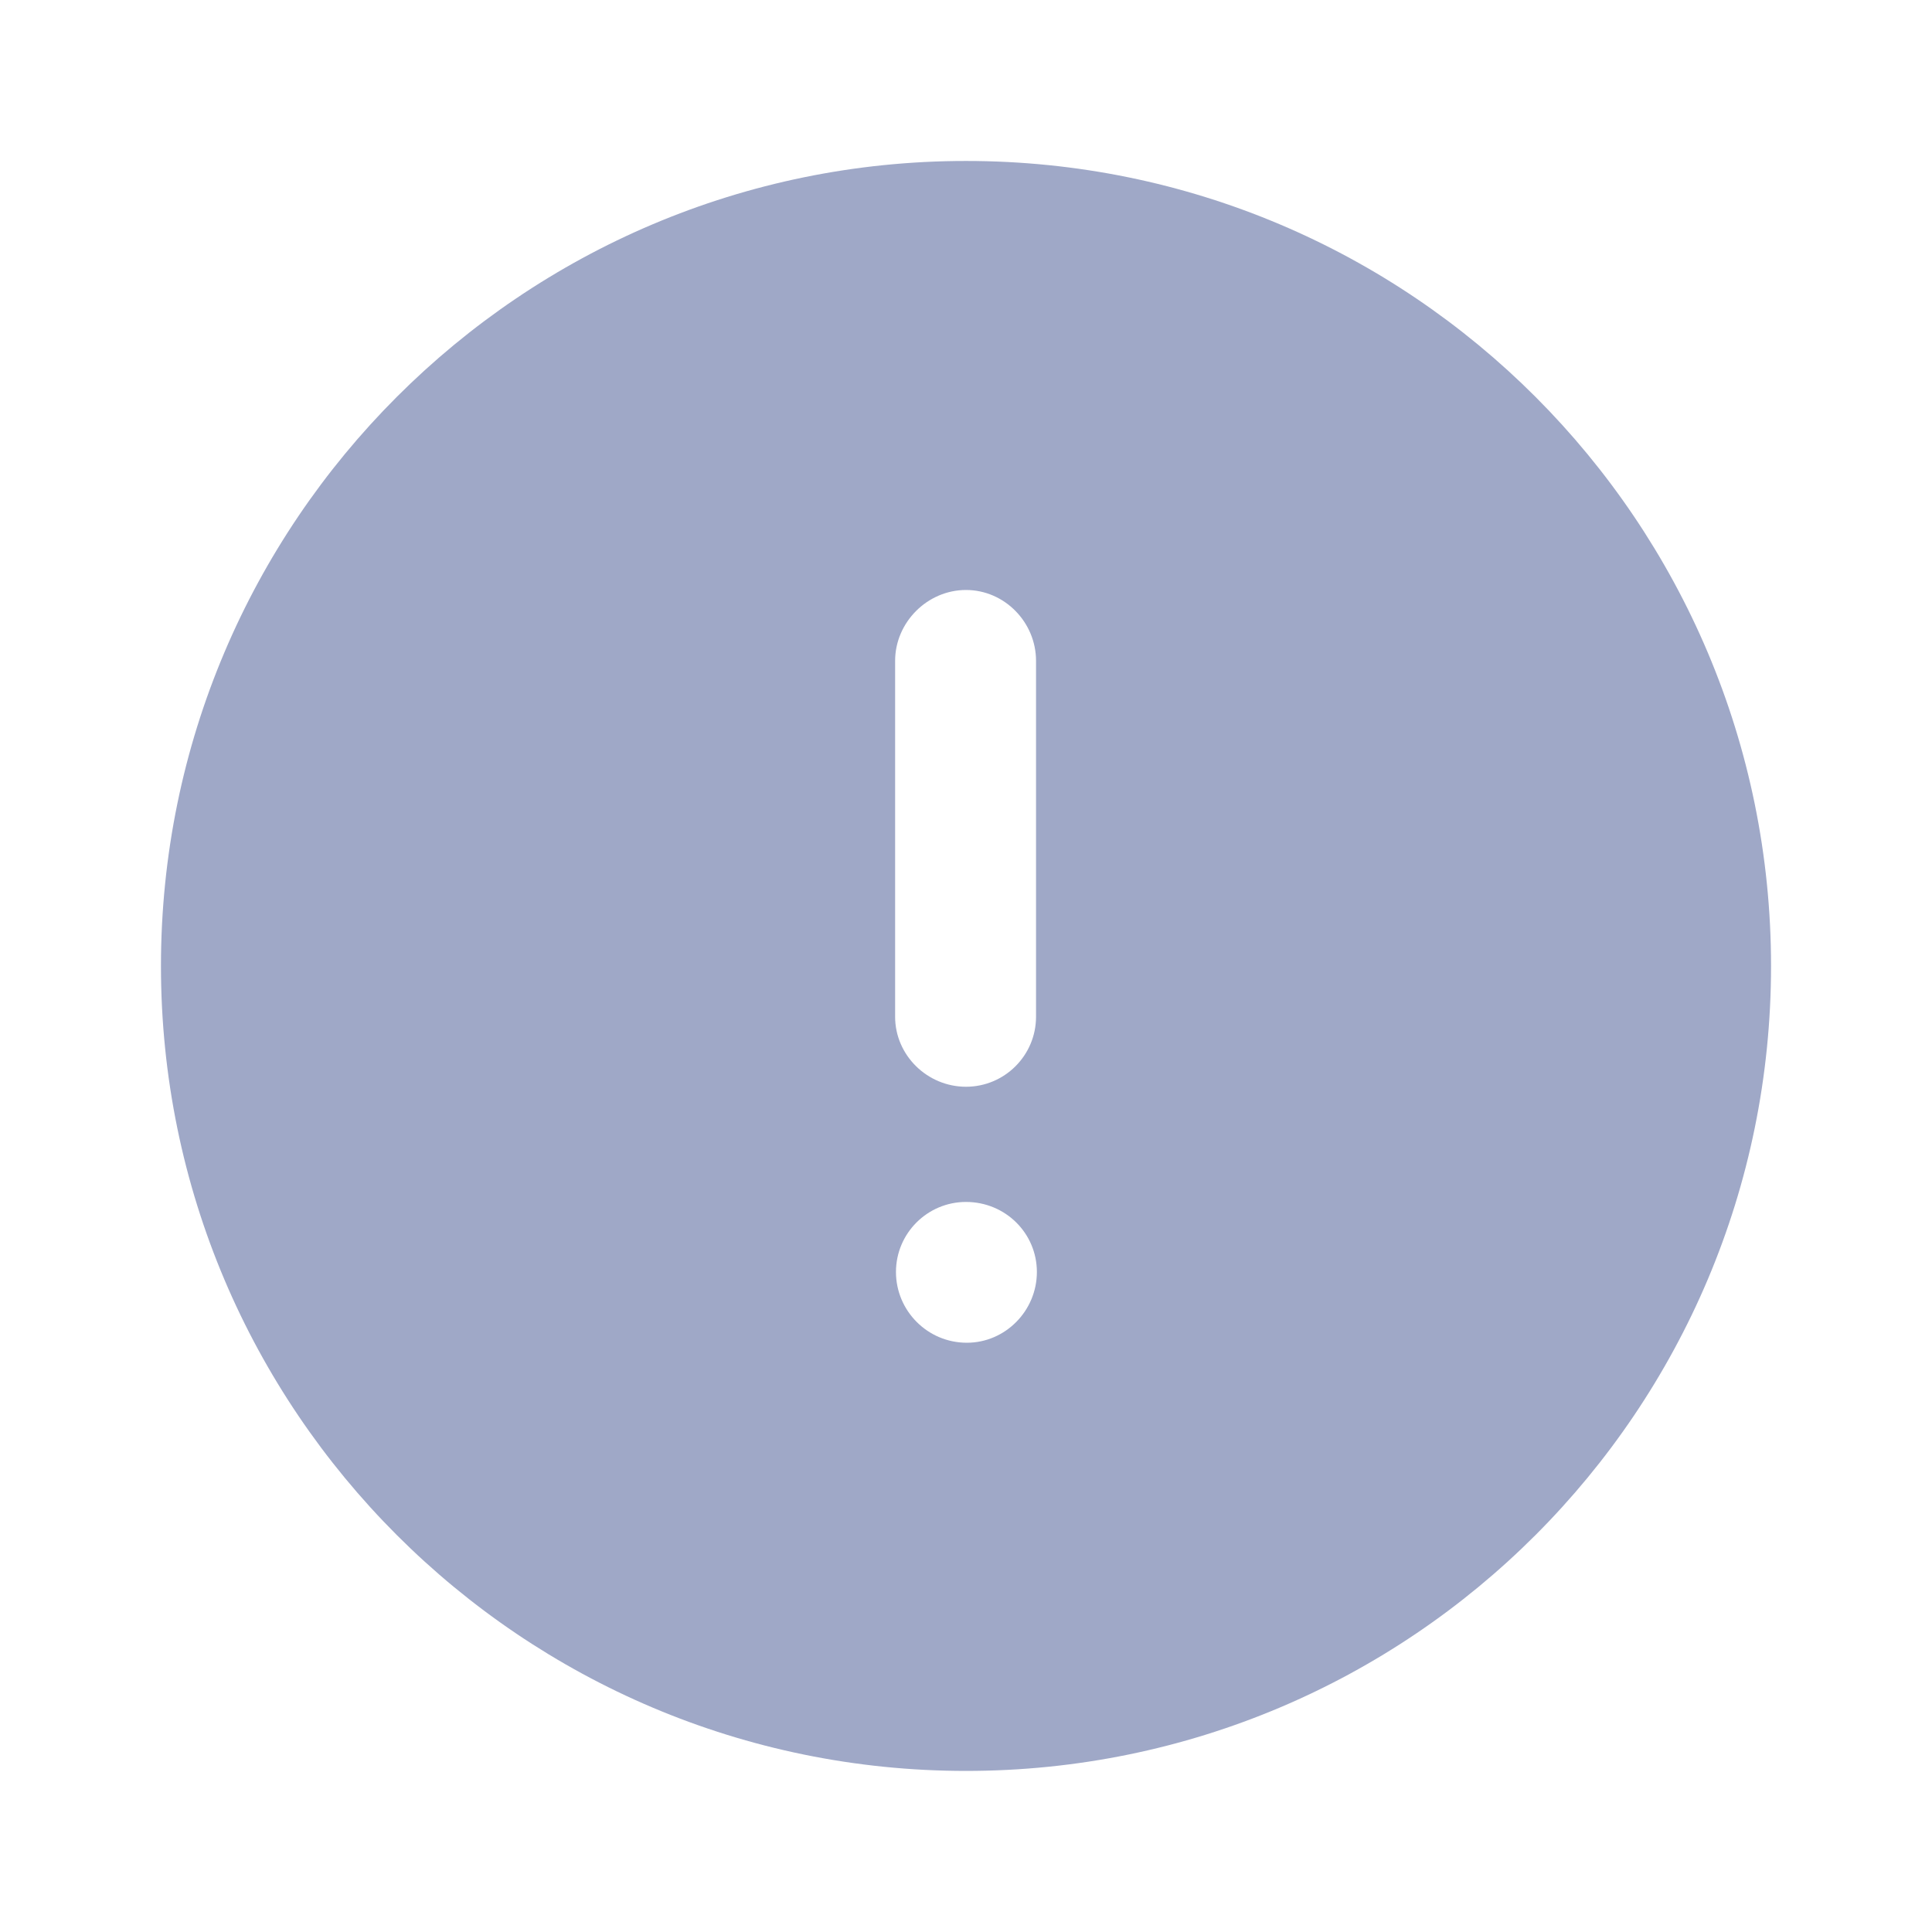 <svg width="16" height="16" viewBox="0 0 16 16" fill="none" xmlns="http://www.w3.org/2000/svg">
<path d="M8 1.333C11.687 1.333 14.667 4.32 14.667 8C14.667 11.68 11.687 14.666 8 14.666C4.32 14.666 1.333 11.68 1.333 8C1.333 4.32 4.32 1.333 8 1.333ZM8 9.954C7.68 9.954 7.42 10.214 7.42 10.534C7.42 10.854 7.68 11.12 8.007 11.12C8.327 11.12 8.587 10.854 8.587 10.534C8.587 10.214 8.327 9.954 8 9.954ZM8 4.886C7.68 4.886 7.413 5.154 7.413 5.473V8.42C7.413 8.74 7.68 9 8 9C8.32 9 8.58 8.74 8.58 8.42V5.473C8.58 5.154 8.32 4.886 8 4.886Z" fill="#9FA8C7"/>
</svg>
